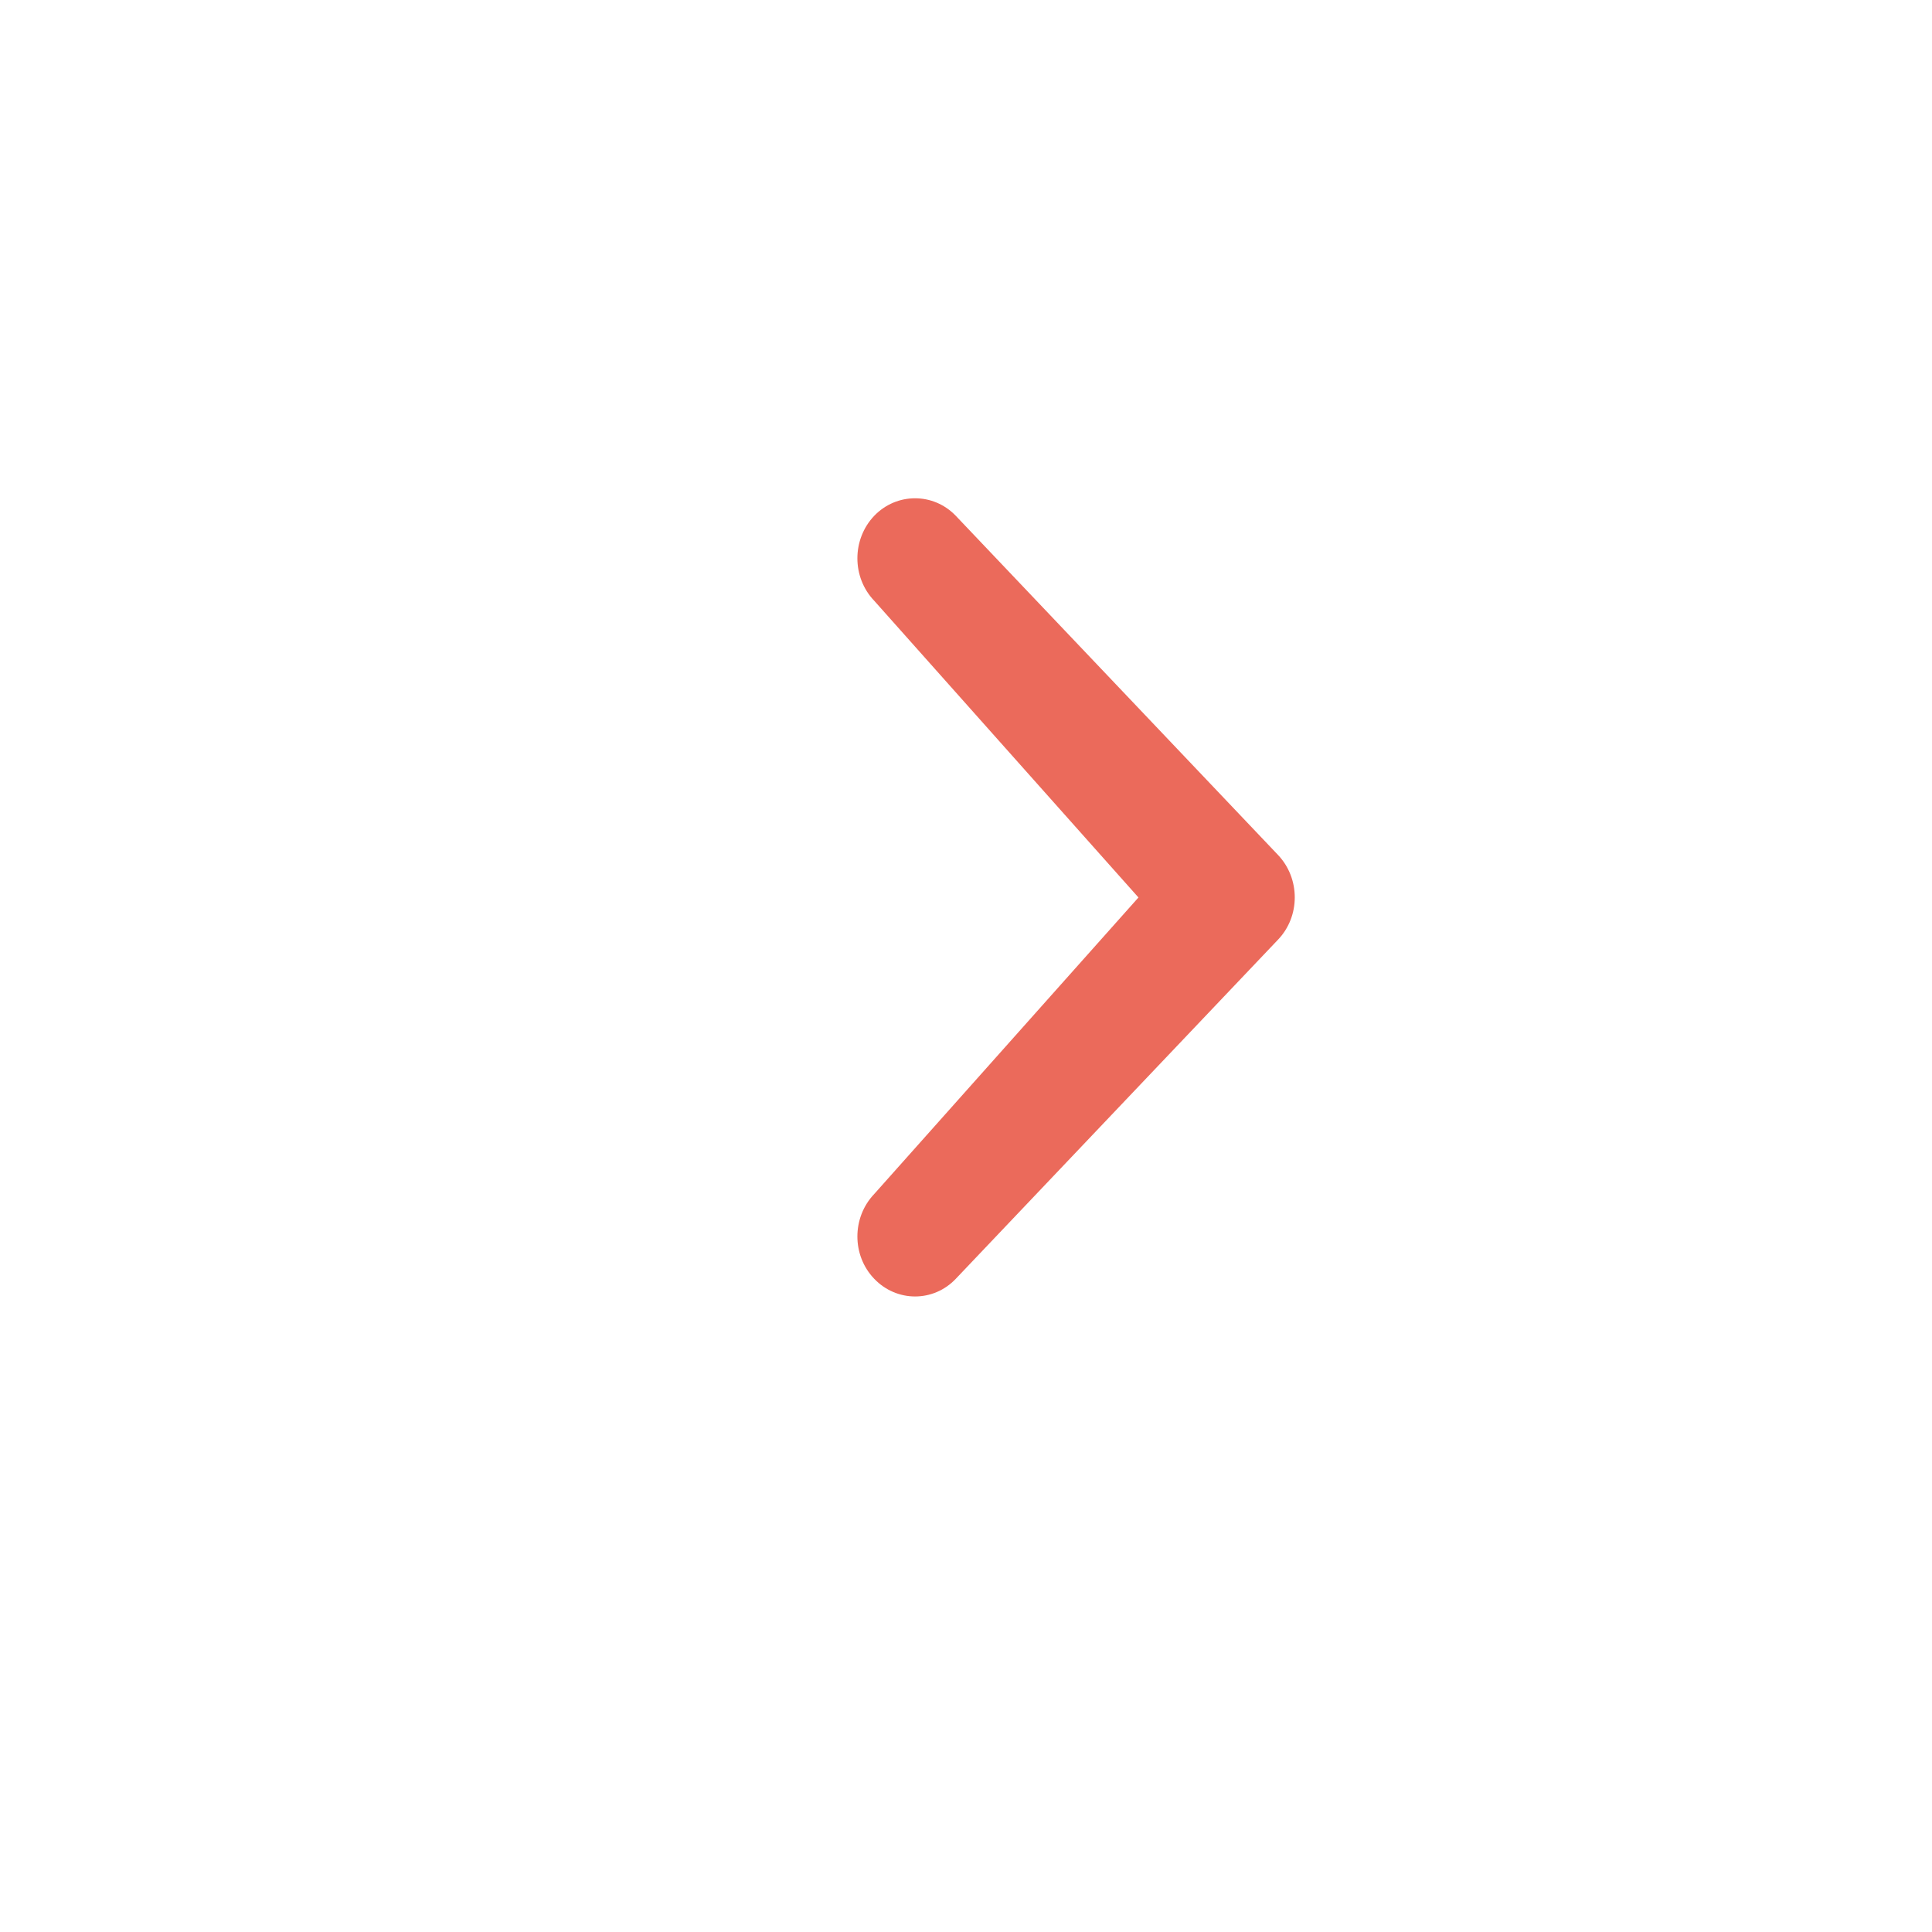 <?xml version="1.0" encoding="utf-8"?>
<!-- Generator: Adobe Illustrator 16.0.0, SVG Export Plug-In . SVG Version: 6.00 Build 0)  -->
<!DOCTYPE svg PUBLIC "-//W3C//DTD SVG 1.1//EN" "http://www.w3.org/Graphics/SVG/1.1/DTD/svg11.dtd">
<svg version="1.1" id="Calque_1" xmlns="http://www.w3.org/2000/svg" xmlns:xlink="http://www.w3.org/1999/xlink" x="0px" y="0px"
	 width="85.04px" height="85.04px" viewBox="0 0 85.04 85.04" enable-background="new 0 0 85.04 85.04" xml:space="preserve">
<path fill="#EB6A5B" d="M50.111,39.504L38.482,26.445c-0.99-1.033-0.99-2.705,0-3.743c0.989-1.026,2.602-1.026,3.587,0L56.25,37.628
	c0.988,1.037,0.988,2.71,0,3.737L42.069,56.29c-0.985,1.037-2.598,1.032-3.587,0c-0.99-1.027-0.99-2.699,0-3.736L50.111,39.504z"/>
</svg>
